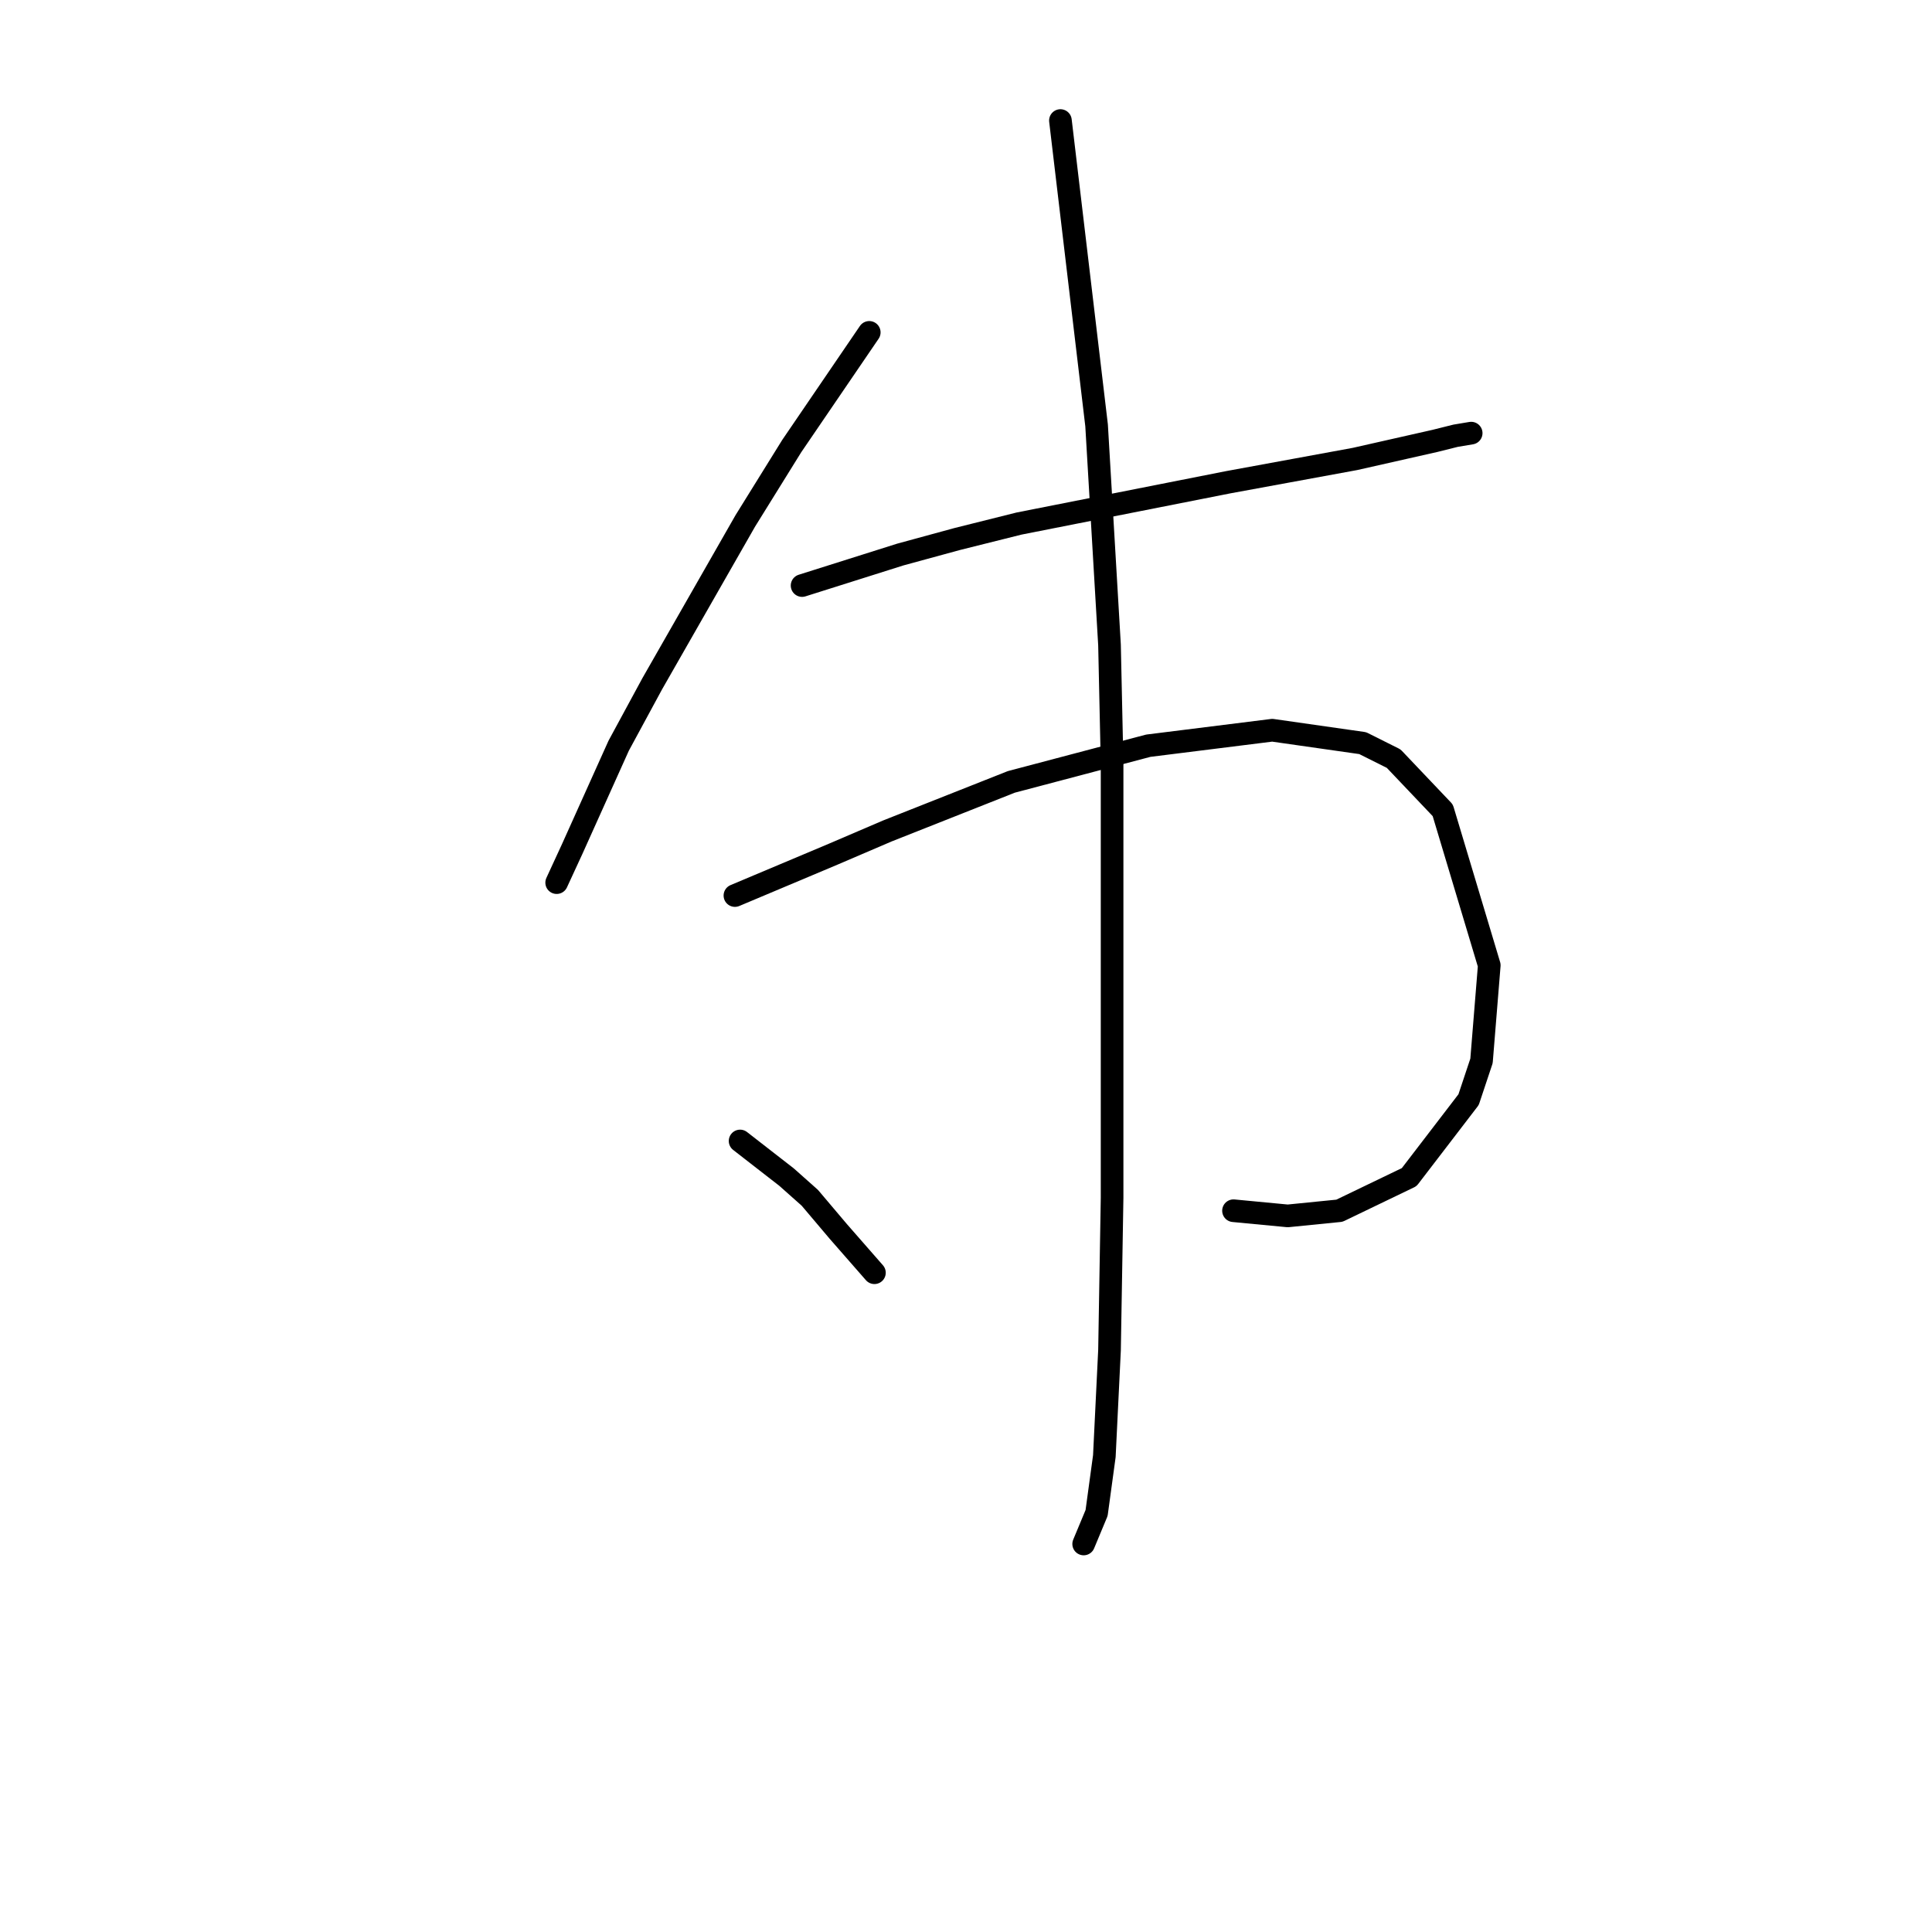 <?xml version="1.0" standalone="no"?>
    <svg width="256" height="256" xmlns="http://www.w3.org/2000/svg" version="1.1">
    <polyline stroke="black" stroke-width="3" stroke-linecap="round" fill="transparent" stroke-linejoin="round" points="115.181 44.042 110.046 51.573 104.912 59.104 98.75 69.031 86.427 90.596 81.977 98.812 75.816 112.504 73.762 116.954 73.762 116.954 " />
        <polyline stroke="black" stroke-width="3" stroke-linecap="round" fill="transparent" stroke-linejoin="round" points="106.281 77.589 112.785 75.535 119.289 73.481 126.819 71.427 135.035 69.373 162.762 63.896 179.535 60.816 190.146 58.419 192.885 57.735 194.939 57.392 194.939 57.392 " />
        <polyline stroke="black" stroke-width="3" stroke-linecap="round" fill="transparent" stroke-linejoin="round" points="97.381 118.665 103.885 115.927 110.389 113.189 117.577 110.108 134.008 103.604 152.15 98.812 168.581 96.758 180.562 98.469 184.669 100.523 191.173 107.369 197.335 127.908 196.308 140.573 194.596 145.708 186.723 155.977 177.481 160.427 170.635 161.112 163.446 160.427 163.446 160.427 " />
        <polyline stroke="black" stroke-width="3" stroke-linecap="round" fill="transparent" stroke-linejoin="round" points="140.512 15.973 142.908 36.169 145.304 56.365 147.016 85.462 147.358 101.208 147.358 132.7 147.358 158.716 147.016 178.912 146.331 192.946 145.304 200.477 143.592 204.585 143.592 204.585 " />
        <polyline stroke="black" stroke-width="3" stroke-linecap="round" fill="transparent" stroke-linejoin="round" points="98.066 151.185 101.146 153.581 104.227 155.977 107.308 158.716 111.073 163.166 115.866 168.643 115.866 168.643 " />
        </svg>
